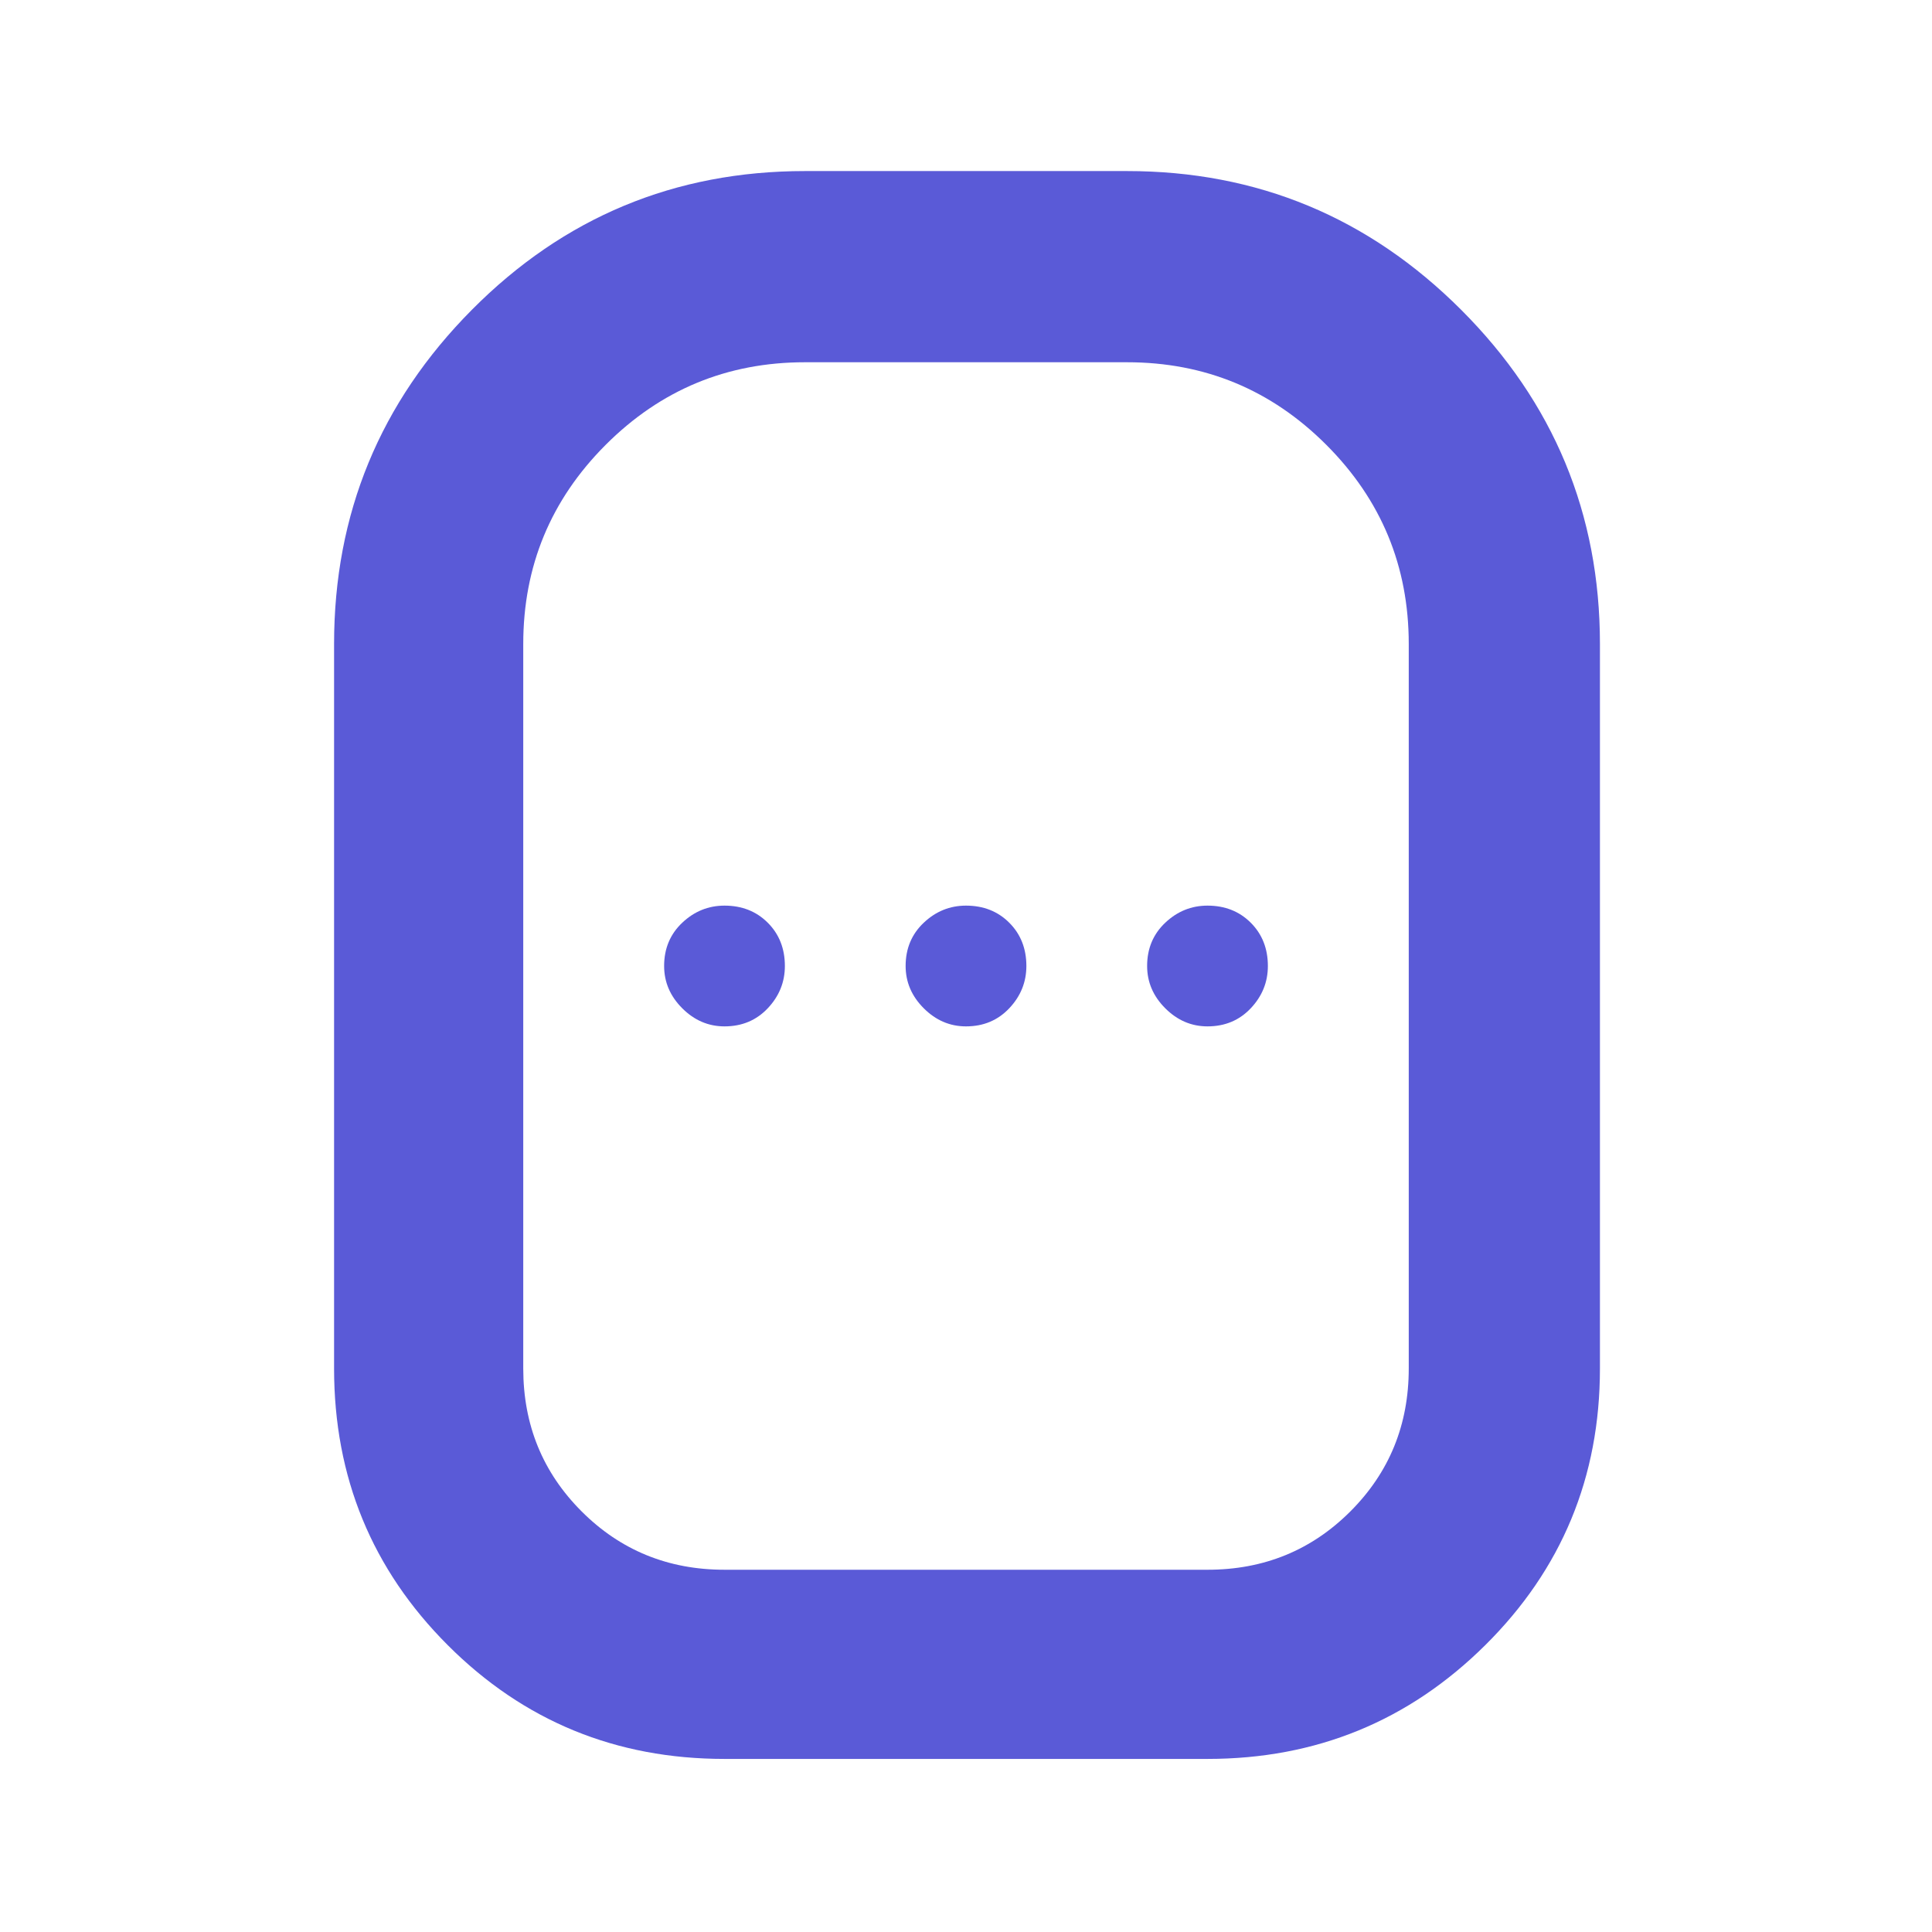 <svg xmlns="http://www.w3.org/2000/svg" height="48" viewBox="0 -960 960 960" width="48"><path fill="rgb(90, 90, 215)" d="M360-86q-80.98 0-137.49-56.51Q166-199.02 166-280v-360q0-97.09 68.46-166.05Q302.91-875 400-875h160q97.09 0 166.05 68.95Q795-737.09 795-640v360q0 80.98-57.01 137.49Q680.97-86 600-86H360Zm0-94h240q42 0 71-29t29-71v-360q0-58-41-99t-99-41H400q-58 0-99 41t-41 99v360q0 42 29 71t71 29Zm0-270q13 0 21.5-9t8.5-21q0-13-8.5-21.5T360-510q-12 0-21 8.5t-9 21.5q0 12 9 21t21 9Zm120 0q13 0 21.5-9t8.5-21q0-13-8.5-21.5T480-510q-12 0-21 8.5t-9 21.5q0 12 9 21t21 9Zm120 0q13 0 21.5-9t8.5-21q0-13-8.5-21.5T600-510q-12 0-21 8.5t-9 21.5q0 12 9 21t21 9Zm-120-30Z"/></svg>